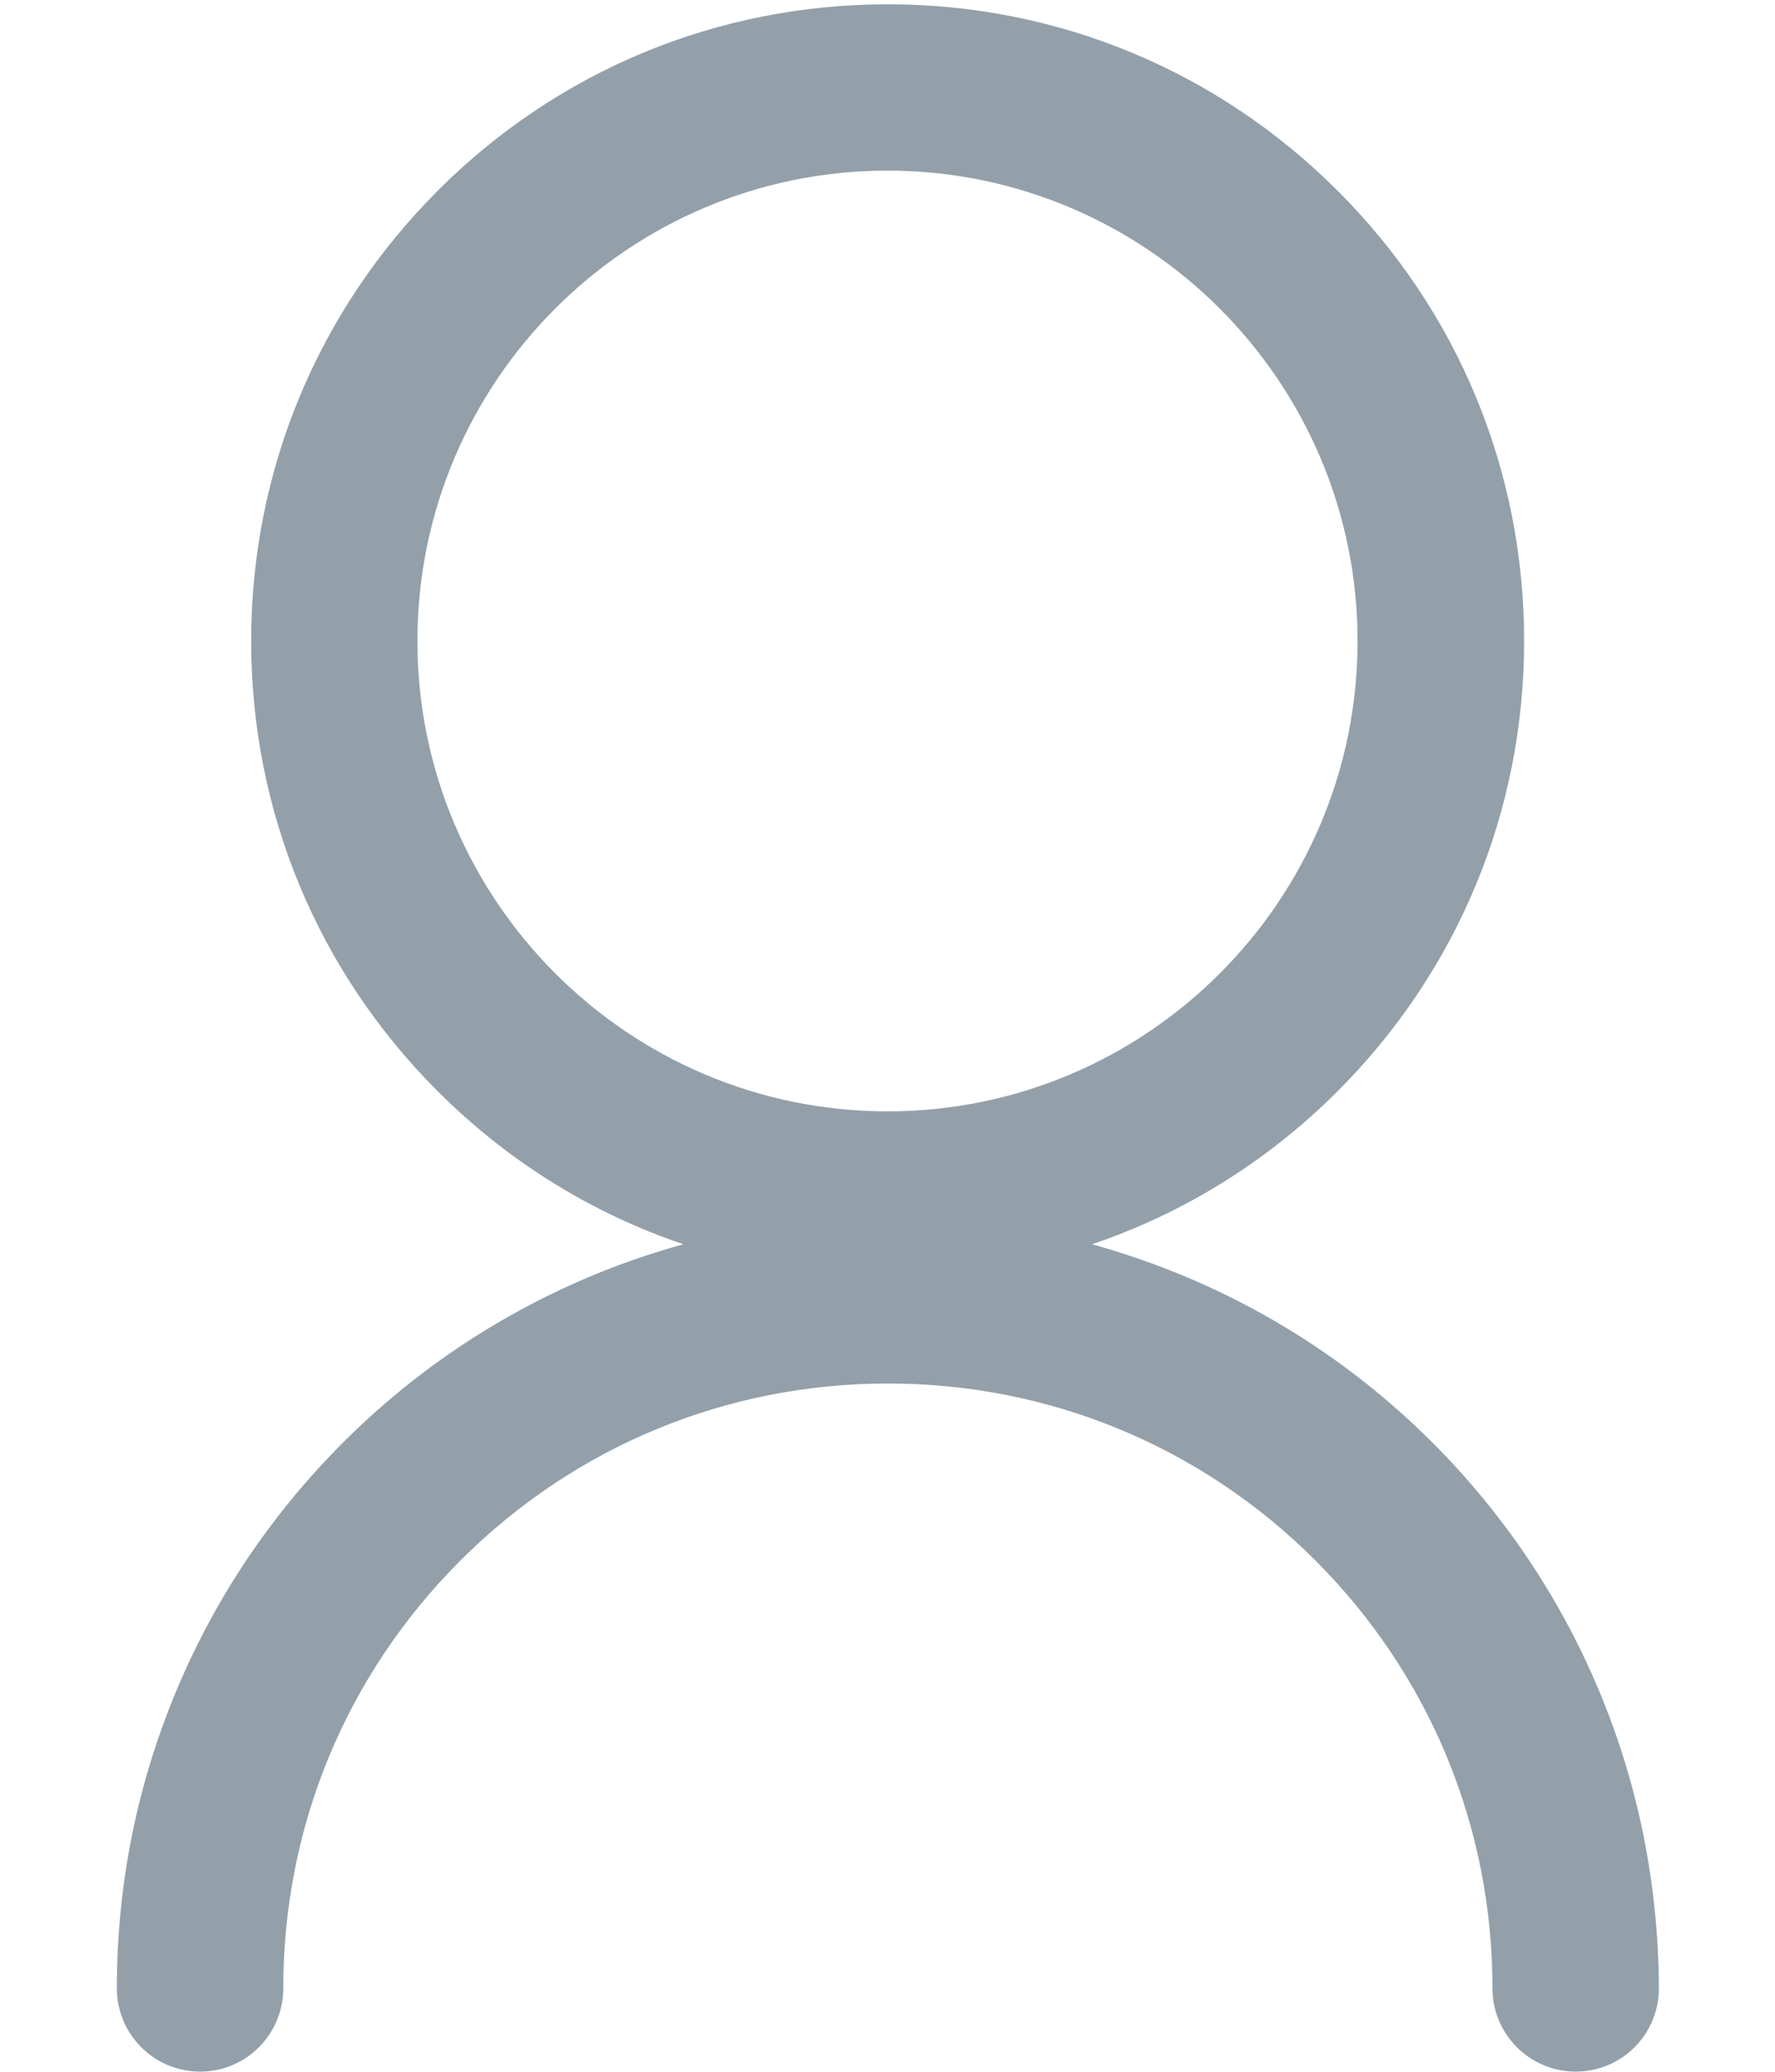 <?xml version="1.0" encoding="UTF-8"?>
<svg width="12px" height="14px" viewBox="0 0 12 14" version="1.1" xmlns="http://www.w3.org/2000/svg" xmlns:xlink="http://www.w3.org/1999/xlink">
    <!-- Generator: Sketch 52.2 (67145) - http://www.bohemiancoding.com/sketch -->
    <title>Group 15</title>
    <desc>Created with Sketch.</desc>
    <g id="Page-1" stroke="none" stroke-width="1" fill="none" fill-rule="evenodd">
        <g id="登录" transform="translate(-527, -271)">
            <g id="login" transform="translate(465, 218)">
                <g id="user" transform="translate(48, 40)">
                    <g id="Group-15" transform="translate(12, 12)">
                        <rect id="Rectangle-10" fill-opacity="0" fill="#FFFFFF" x="0" y="0" width="16" height="16"></rect>
                        <g id="user-(1)" transform="translate(2.781, 1.016)" fill="#93A0AA" fill-rule="nonzero">
                            <path d="M10.022,11.391 C9.759,10.77 9.383,10.213 8.905,9.734 C8.427,9.256 7.869,8.88 7.248,8.617 C7.037,8.528 6.82,8.453 6.602,8.392 C7.22,8.183 7.787,7.833 8.262,7.358 C9.075,6.545 9.523,5.464 9.523,4.316 C9.523,3.167 9.077,2.086 8.262,1.273 C7.45,0.461 6.369,0.013 5.22,0.013 C4.072,0.013 2.991,0.459 2.178,1.273 C1.366,2.086 0.917,3.167 0.917,4.316 C0.917,5.464 1.364,6.545 2.178,7.358 C2.653,7.833 3.22,8.183 3.839,8.392 C3.62,8.453 3.403,8.527 3.192,8.617 C2.572,8.88 2.014,9.256 1.536,9.734 C1.058,10.213 0.681,10.77 0.419,11.391 C0.147,12.034 0.009,12.716 0.009,13.42 C0.009,13.731 0.261,13.983 0.572,13.983 C0.883,13.983 1.134,13.731 1.134,13.42 C1.134,12.328 1.559,11.302 2.331,10.53 C3.103,9.758 4.13,9.333 5.222,9.333 C6.314,9.333 7.341,9.758 8.113,10.53 C8.884,11.302 9.309,12.328 9.309,13.42 C9.309,13.731 9.561,13.983 9.872,13.983 C10.183,13.983 10.434,13.731 10.434,13.42 C10.431,12.716 10.294,12.034 10.022,11.391 Z M2.041,4.316 C2.041,2.562 3.467,1.137 5.219,1.137 C6.97,1.137 8.397,2.562 8.397,4.316 C8.397,6.069 6.972,7.494 5.219,7.494 C3.466,7.494 2.041,6.067 2.041,4.316 Z" id="Shape"></path>
                        </g>
                    </g>
                </g>
            </g>
        </g>
    </g>
</svg>